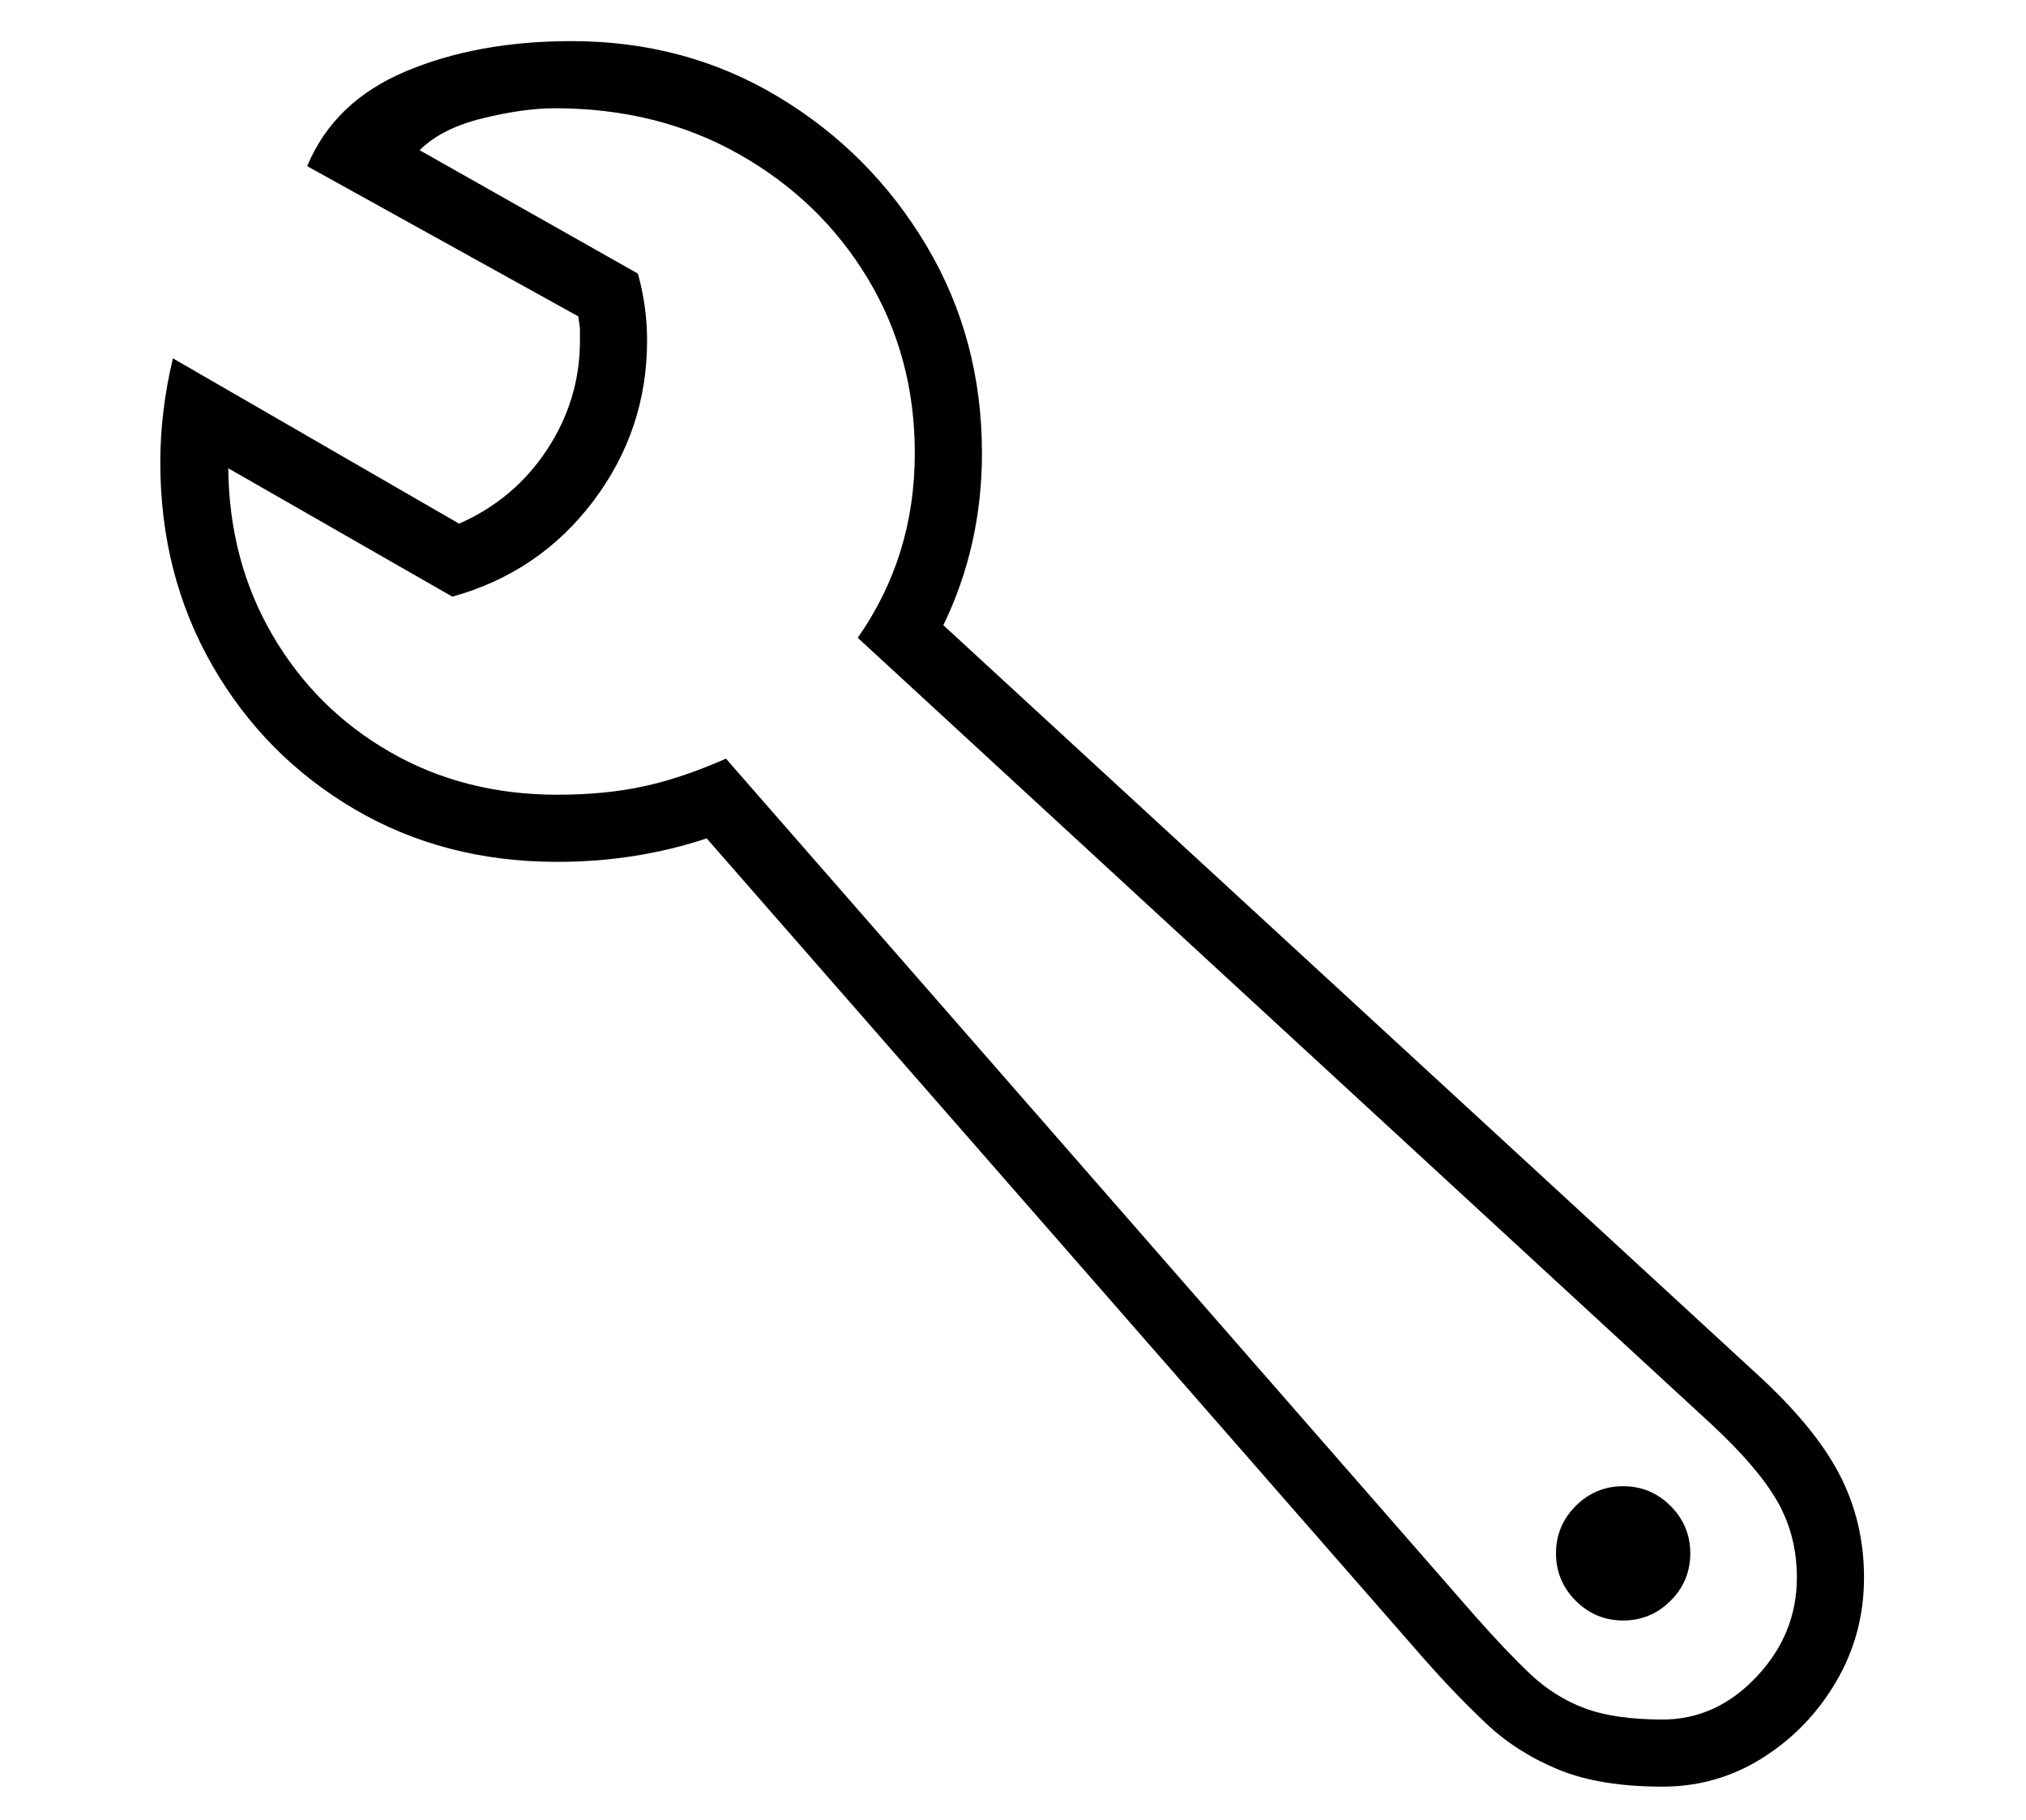 <?xml version="1.0" standalone="no"?>
<!DOCTYPE svg PUBLIC "-//W3C//DTD SVG 1.1//EN" "http://www.w3.org/Graphics/SVG/1.1/DTD/svg11.dtd">
<svg xmlns="http://www.w3.org/2000/svg" xmlns:xlink="http://www.w3.org/1999/xlink" version="1.1"
   viewBox="94 -151 2414 2169">
   <path fill="currentColor"
      d="M2075 1978q-75 0 -124.5 -20.5t-86 -55t-73.5 -76.5l-855 -978q-84 28 -178 28q-135 0 -242 -63t-169 -171t-62 -242q0 -61 15 -124l341 197q66 -29 105 -88.5t39 -129.5v-15t-2 -14l-323 -179q32 -77 117.5 -113t197.5 -36q136 0 246.5 66.5t176.5 177.5t66 247
q0 110 -46 205l969 892q69 63 98.5 119.5t29.5 123.5t-33 123.5t-87.5 91t-119.5 34.5zM2075 1898q64 0 112 -51t48 -118q0 -50 -23 -90.5t-79 -92.5l-1017 -937q68 -97 68 -220q0 -115 -56 -208t-153 -148t-220 -55q-37 0 -86 12t-75 38l260 147q11 39 11 80q0 106 -64 191
t-168 114l-267 -153q1 110 52.5 198.5t140 139.5t199.5 51q57 0 103 -10t98 -33l892 1021q37 42 66 69.5t65 41t93 13.5zM2028 1780q33 0 56.5 -23.5t23.5 -56.5t-23.5 -56.5t-56.5 -23.5t-56.5 23.5t-23.5 56.5t23.5 56.5t56.5 23.5z" />
</svg>